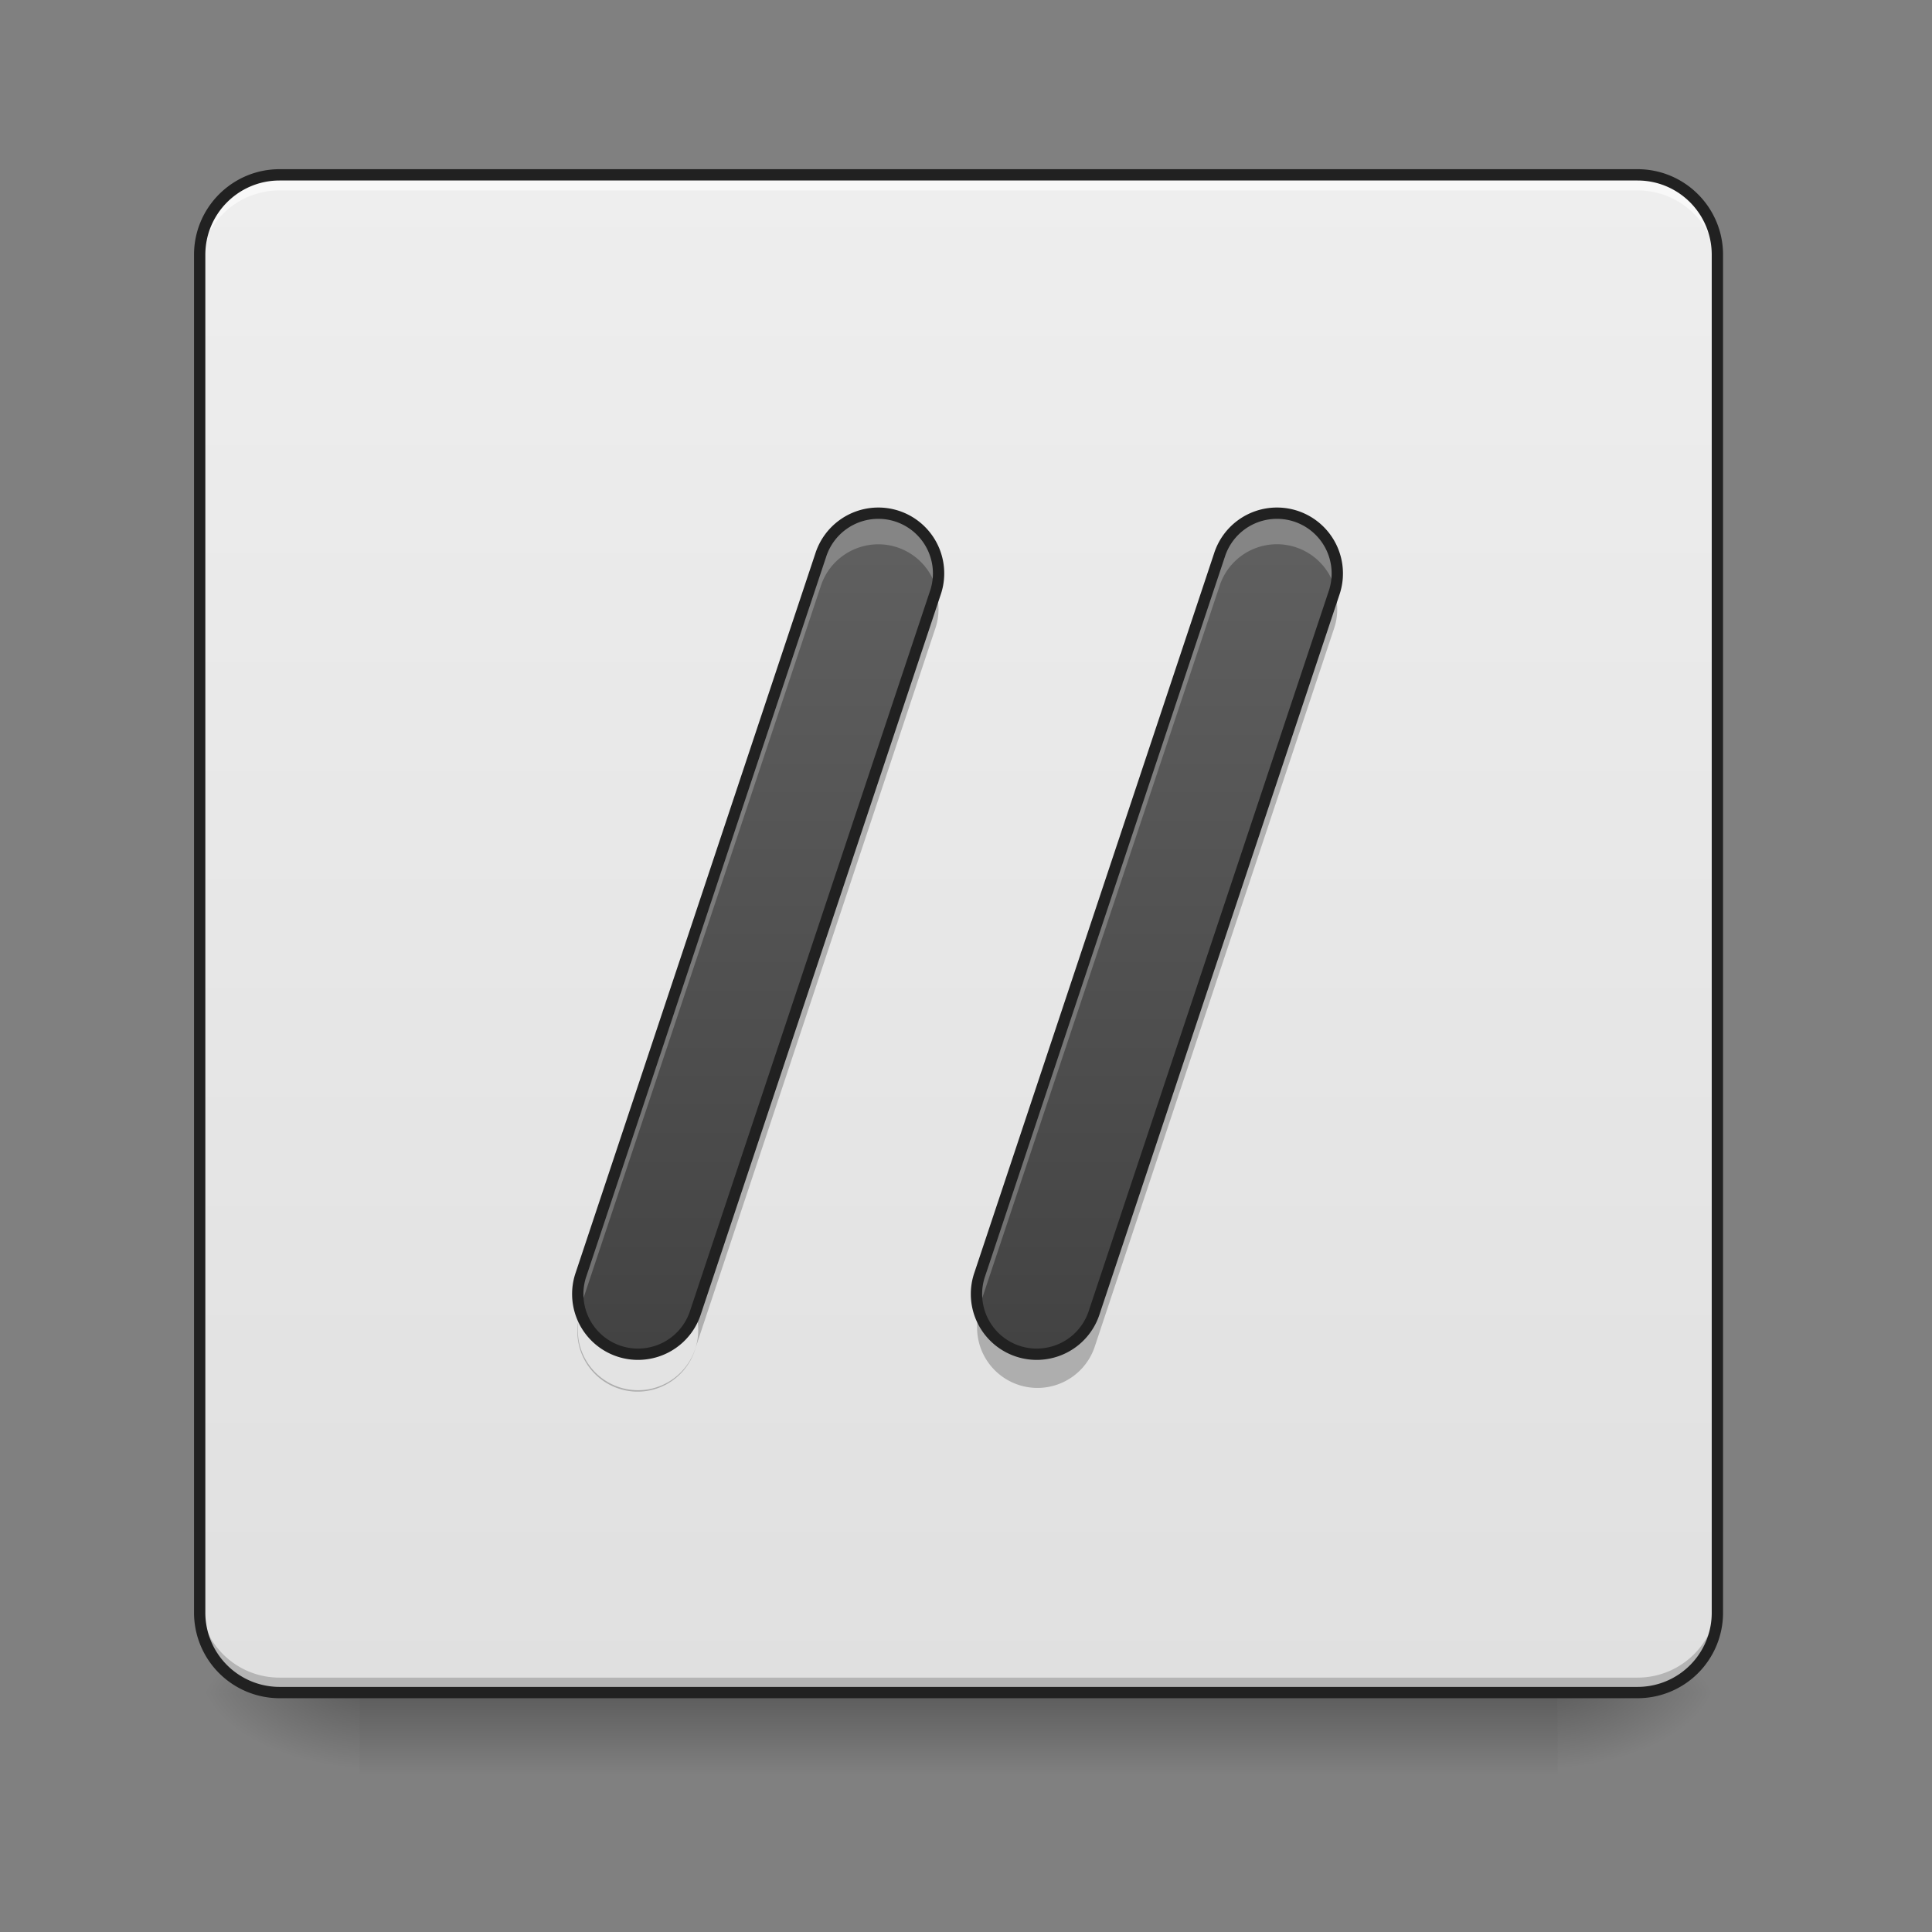<svg xmlns="http://www.w3.org/2000/svg" width="48" height="48"><rect width="100%" height="100%" fill="#808080" stroke="none"/><defs><linearGradient id="a" gradientUnits="userSpaceOnUse" x1="254" y1="233.5" x2="254" y2="254.667" gradientTransform="matrix(.094 0 0 .094 0 20.158)"><stop offset="0" stop-opacity=".275"/><stop offset="1" stop-opacity="0"/></linearGradient><radialGradient id="b" gradientUnits="userSpaceOnUse" cx="450.909" cy="189.579" fx="450.909" fy="189.579" r="21.167" gradientTransform="matrix(0 -.117 -.211 0 78.196 95.393)"><stop offset="0" stop-opacity=".314"/><stop offset=".222" stop-opacity=".275"/><stop offset="1" stop-opacity="0"/></radialGradient><radialGradient id="c" gradientUnits="userSpaceOnUse" cx="450.909" cy="189.579" fx="450.909" fy="189.579" r="21.167" gradientTransform="matrix(0 .117 .211 0 -30.566 -11.291)"><stop offset="0" stop-opacity=".314"/><stop offset=".222" stop-opacity=".275"/><stop offset="1" stop-opacity="0"/></radialGradient><radialGradient id="d" gradientUnits="userSpaceOnUse" cx="450.909" cy="189.579" fx="450.909" fy="189.579" r="21.167" gradientTransform="matrix(0 -.117 .211 0 -30.566 95.393)"><stop offset="0" stop-opacity=".314"/><stop offset=".222" stop-opacity=".275"/><stop offset="1" stop-opacity="0"/></radialGradient><radialGradient id="e" gradientUnits="userSpaceOnUse" cx="450.909" cy="189.579" fx="450.909" fy="189.579" r="21.167" gradientTransform="matrix(0 .117 -.211 0 78.196 -11.291)"><stop offset="0" stop-opacity=".314"/><stop offset=".222" stop-opacity=".275"/><stop offset="1" stop-opacity="0"/></radialGradient><linearGradient id="f" gradientUnits="userSpaceOnUse" x1="169.333" y1="233.5" x2="169.333" y2="-168.667" gradientTransform="matrix(.094 0 0 .094 0 20.158)"><stop offset="0" stop-color="#e0e0e0"/><stop offset="1" stop-color="#eee"/></linearGradient><linearGradient id="g" gradientUnits="userSpaceOnUse" x1="232.833" y1="148.833" x2="232.833" y2="-84" gradientTransform="matrix(.094 0 0 .094 -1.009 20.158)"><stop offset="0" stop-color="#424242"/><stop offset="1" stop-color="#616161"/></linearGradient><linearGradient id="h" gradientUnits="userSpaceOnUse" x1="232.833" y1="148.833" x2="232.833" y2="-84" gradientTransform="matrix(.094 0 0 .094 8.897 20.158)"><stop offset="0" stop-color="#424242"/><stop offset="1" stop-color="#616161"/></linearGradient></defs><path d="M8.93 41.902H38.7v2.207H8.93zm0 0" fill="url(#a)"/><path d="M38.7 42.05h3.968v-1.984h-3.969zm0 0" fill="url(#b)"/><path d="M8.93 42.05H4.96v1.985h3.97zm0 0" fill="url(#c)"/><path d="M8.93 42.05H4.96v-1.984h3.97zm0 0" fill="url(#d)"/><path d="M38.7 42.05h3.968v1.985h-3.969zm0 0" fill="url(#e)"/><path d="M6.945 4.344h33.739c1.097 0 1.984.89 1.984 1.984v33.738a1.982 1.982 0 0 1-1.984 1.985H6.945a1.985 1.985 0 0 1-1.984-1.985V6.328c0-1.094.89-1.984 1.984-1.984zm0 0" fill="url(#f)"/><path d="M6.945 4.484A1.98 1.98 0 0 0 4.961 6.47v.246c0-1.098.887-1.985 1.984-1.985h33.739c1.097 0 1.984.887 1.984 1.985v-.246a1.98 1.98 0 0 0-1.984-1.985zm0 0" fill="#f8f8f8"/><path d="M6.945 41.926a1.98 1.98 0 0 1-1.984-1.985v-.246c0 1.098.887 1.985 1.984 1.985h33.739a1.982 1.982 0 0 0 1.984-1.985v.246a1.98 1.98 0 0 1-1.984 1.985zm0 0" fill-opacity=".196"/><path d="M6.945 4.344h33.739c1.097 0 1.984.89 1.984 1.984v33.738a1.982 1.982 0 0 1-1.984 1.985H6.945a1.985 1.985 0 0 1-1.984-1.985V6.328c0-1.094.89-1.984 1.984-1.984zm0 0" fill="none" stroke-width=".281" stroke-linecap="round" stroke="#212121"/><path d="M21.832 12.75a1.503 1.503 0 0 0-1.441 1.043l-5.953 17.863a1.496 1.496 0 0 0 1.723 1.957c.526-.11.956-.496 1.12-1.011l5.953-17.86a1.496 1.496 0 0 0-1.402-1.992zm0 0" fill="url(#g)"/><path d="M21.832 12.75a1.503 1.503 0 0 0-1.441 1.043l-5.953 17.863a1.51 1.51 0 0 0-.032.883l.031-.11 5.954-17.863c.199-.625.785-1.046 1.441-1.043a1.495 1.495 0 0 1 1.434 1.11c.12-.45.023-.926-.258-1.293a1.482 1.482 0 0 0-1.176-.59zm0 0" fill="#fff" fill-opacity=".235"/><path d="M23.25 14.691c-.004.016-.012.032-.016.051l-5.953 17.86a1.496 1.496 0 1 1-2.855-.012 1.497 1.497 0 1 0 2.855.898l5.953-17.863c.106-.3.11-.629.016-.934zm0 0" fill-opacity=".235"/><path d="M21.832 12.75a1.503 1.503 0 0 0-1.441 1.043l-5.953 17.863a1.496 1.496 0 0 0 1.723 1.957c.527-.11.956-.496 1.12-1.011l5.953-17.86a1.496 1.496 0 0 0-1.402-1.992zm0 0" fill="none" stroke-width=".281" stroke-linecap="round" stroke-linejoin="round" stroke="#212121"/><path d="M31.734 12.75a1.498 1.498 0 0 0-1.437 1.043l-5.953 17.863a1.496 1.496 0 0 0 1.723 1.957c.527-.11.956-.496 1.12-1.011l5.954-17.86a1.498 1.498 0 0 0-1.406-1.992zm0 0" fill="url(#h)"/><path d="M31.734 12.75a1.498 1.498 0 0 0-1.437 1.043l-5.953 17.863a1.51 1.51 0 0 0-.032.883c.008-.039.02-.074.032-.11l5.953-17.863a1.498 1.498 0 0 1 2.875.067c.121-.45.023-.926-.258-1.293a1.49 1.49 0 0 0-1.18-.59zm0 0" fill="#fff" fill-opacity=".235"/><path d="M33.156 14.691c-.004.016-.011.032-.015.051l-5.953 17.86a1.507 1.507 0 0 1-1.434 1.043 1.504 1.504 0 0 1-1.426-1.055 1.5 1.5 0 0 0 2.86.898l5.953-17.863c.105-.3.109-.629.015-.934zm0 0" fill-opacity=".235"/><path d="M31.734 12.75a1.498 1.498 0 0 0-1.437 1.043l-5.953 17.863a1.496 1.496 0 0 0 1.723 1.957c.527-.11.956-.496 1.12-1.011l5.954-17.86a1.498 1.498 0 0 0-1.406-1.992zm0 0" fill="none" stroke-width=".281" stroke-linecap="round" stroke-linejoin="round" stroke="#212121"/></svg>
